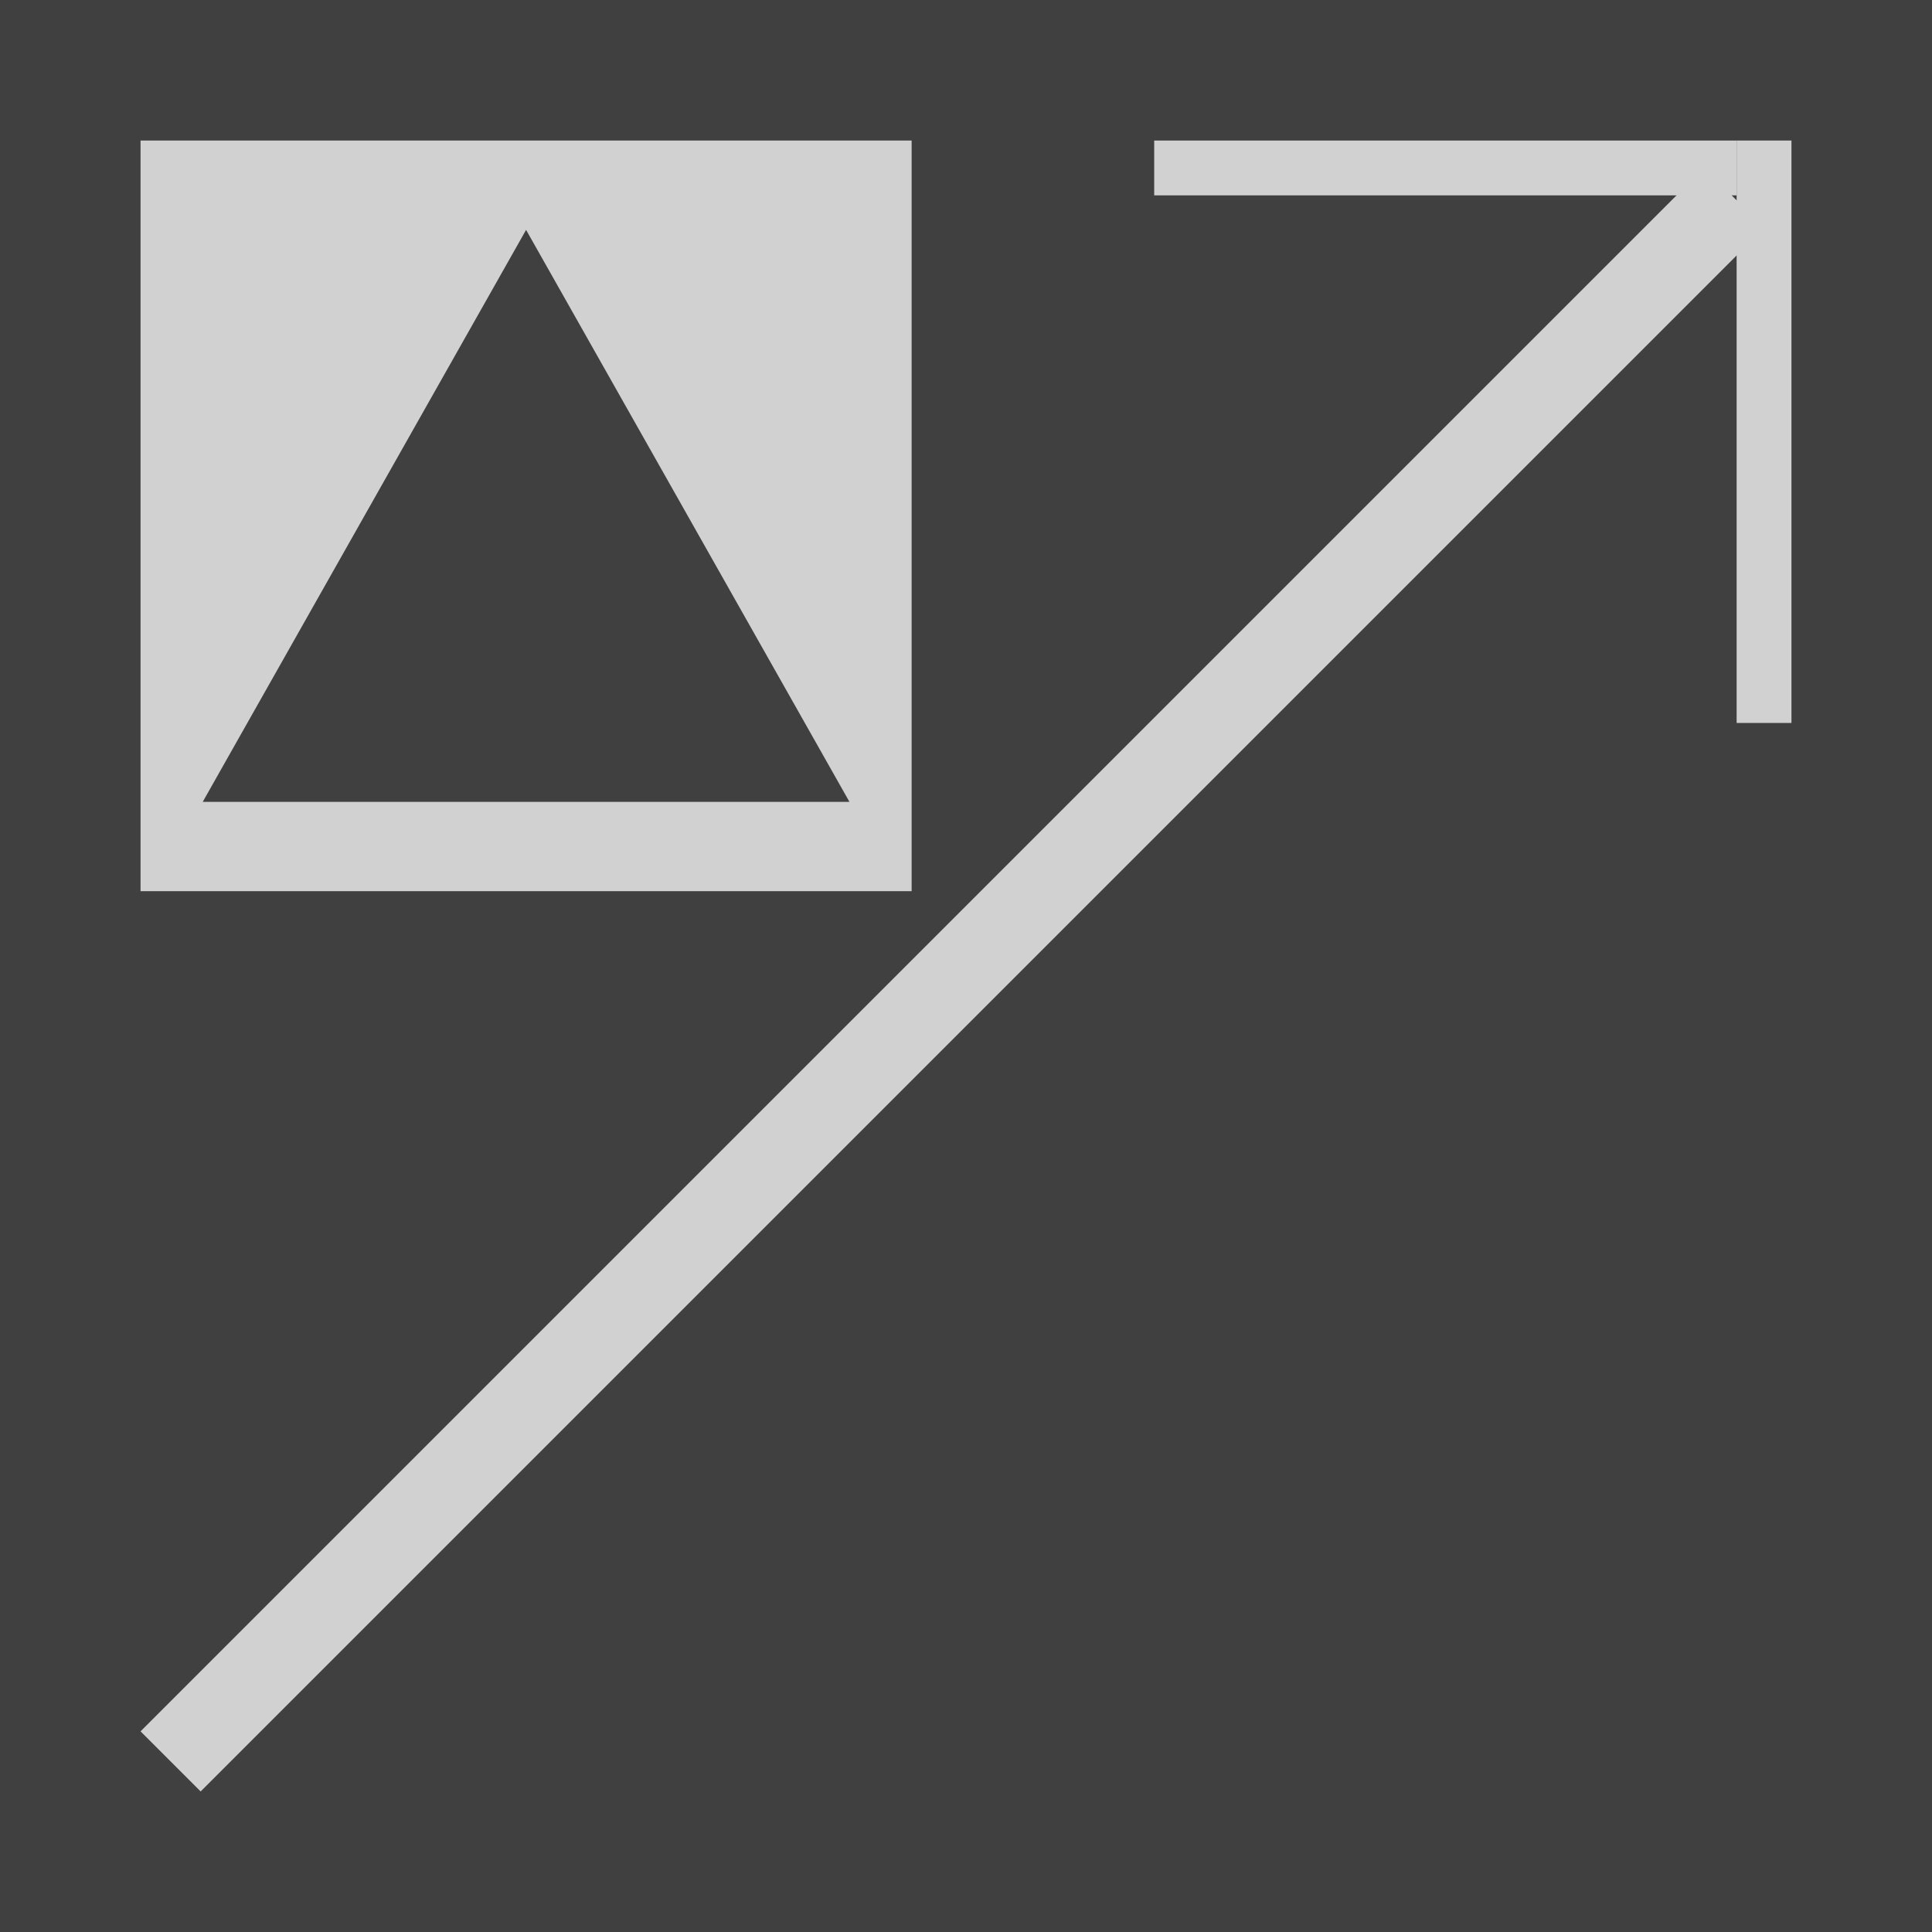 <?xml version="1.0" encoding="UTF-8" standalone="no"?>
<!-- Generator: Adobe Illustrator 22.0.1, SVG Export Plug-In . SVG Version: 6.00 Build 0)  -->

<svg
   xmlns:dc="http://purl.org/dc/elements/1.1/"
   xmlns:cc="http://creativecommons.org/ns#"
   xmlns:rdf="http://www.w3.org/1999/02/22-rdf-syntax-ns#"
   xmlns:svg="http://www.w3.org/2000/svg"
   xmlns="http://www.w3.org/2000/svg"
   xmlns:sodipodi="http://sodipodi.sourceforge.net/DTD/sodipodi-0.dtd"
   xmlns:inkscape="http://www.inkscape.org/namespaces/inkscape"
   version="1.1"
   id="Ebene_1"
   x="0px"
   y="0px"
   viewBox="0 0 498.9 498.9"
   style="enable-background:new 0 0 498.9 498.9;"
   xml:space="preserve"
   sodipodi:docname="Icon3.svg"
   inkscape:version="0.92.0 r15299"
   inkscape:export-filename="C:\Users\FoersterD\Documents\git\ggj\ggj2018\Assets\shapes\Icon3.png"
   inkscape:export-xdpi="12.315093"
   inkscape:export-ydpi="12.315093"><defs
     id="defs19"><pattern
       y="0"
       x="0"
       height="6"
       width="6"
       patternUnits="userSpaceOnUse"
       id="EMFhbasepattern" /></defs><sodipodi:namedview
     pagecolor="#ffffff"
     bordercolor="#666666"
     borderopacity="1"
     objecttolerance="10"
     gridtolerance="10"
     guidetolerance="10"
     inkscape:pageopacity="0"
     inkscape:pageshadow="2"
     inkscape:window-width="1920"
     inkscape:window-height="1058"
     id="namedview17"
     showgrid="false"
     inkscape:zoom="1.3379611"
     inkscape:cx="226.26909"
     inkscape:cy="275.76035"
     inkscape:window-x="-8"
     inkscape:window-y="-8"
     inkscape:window-maximized="1"
     inkscape:current-layer="Ebene_1" /><style
     type="text/css"
     id="style2">
	.st0{fill:#404040;}
	.st1{fill:#D1D1D1;}
</style><rect
     y="0"
     class="st0"
     width="498.9"
     height="498.9"
     id="rect4" /><g
     id="g4535"
     transform="translate(-5.266,8.102)"><path
       inkscape:connector-curvature="0"
       style="fill:#d1d1d1;fill-opacity:1;fill-rule:nonzero;stroke:none"
       d="m 303.316,28.19 h 150.399 v 14.16 H 303.316 Z"
       id="path4503" /><path
       inkscape:connector-curvature="0"
       style="fill:#d1d1d1;fill-opacity:1;fill-rule:nonzero;stroke:none"
       d="M 453.715,28.19 H 467.875 V 178.588 h -14.16 z"
       id="path4505" /><path
       inkscape:connector-curvature="0"
       style="fill:#d1d1d1;fill-opacity:1;fill-rule:nonzero;stroke:none"
       d="M 41.558,438.986 445.315,35.229 460.835,50.749 57.078,454.506 Z"
       id="path4507" /><g
       id="g4527"><path
         id="path4509"
         d="M 41.558,28.19 H 240.676 V 222.028 H 41.558 Z"
         style="fill:#d1d1d1;fill-opacity:1;fill-rule:nonzero;stroke:none"
         inkscape:connector-curvature="0" /><polygon
         class="st0"
         points="54.5,252.2 221.5,252.2 138,104.5 "
         id="polygon14"
         transform="translate(3.117,-53.241)"
         style="fill:#404040" /></g></g></svg>